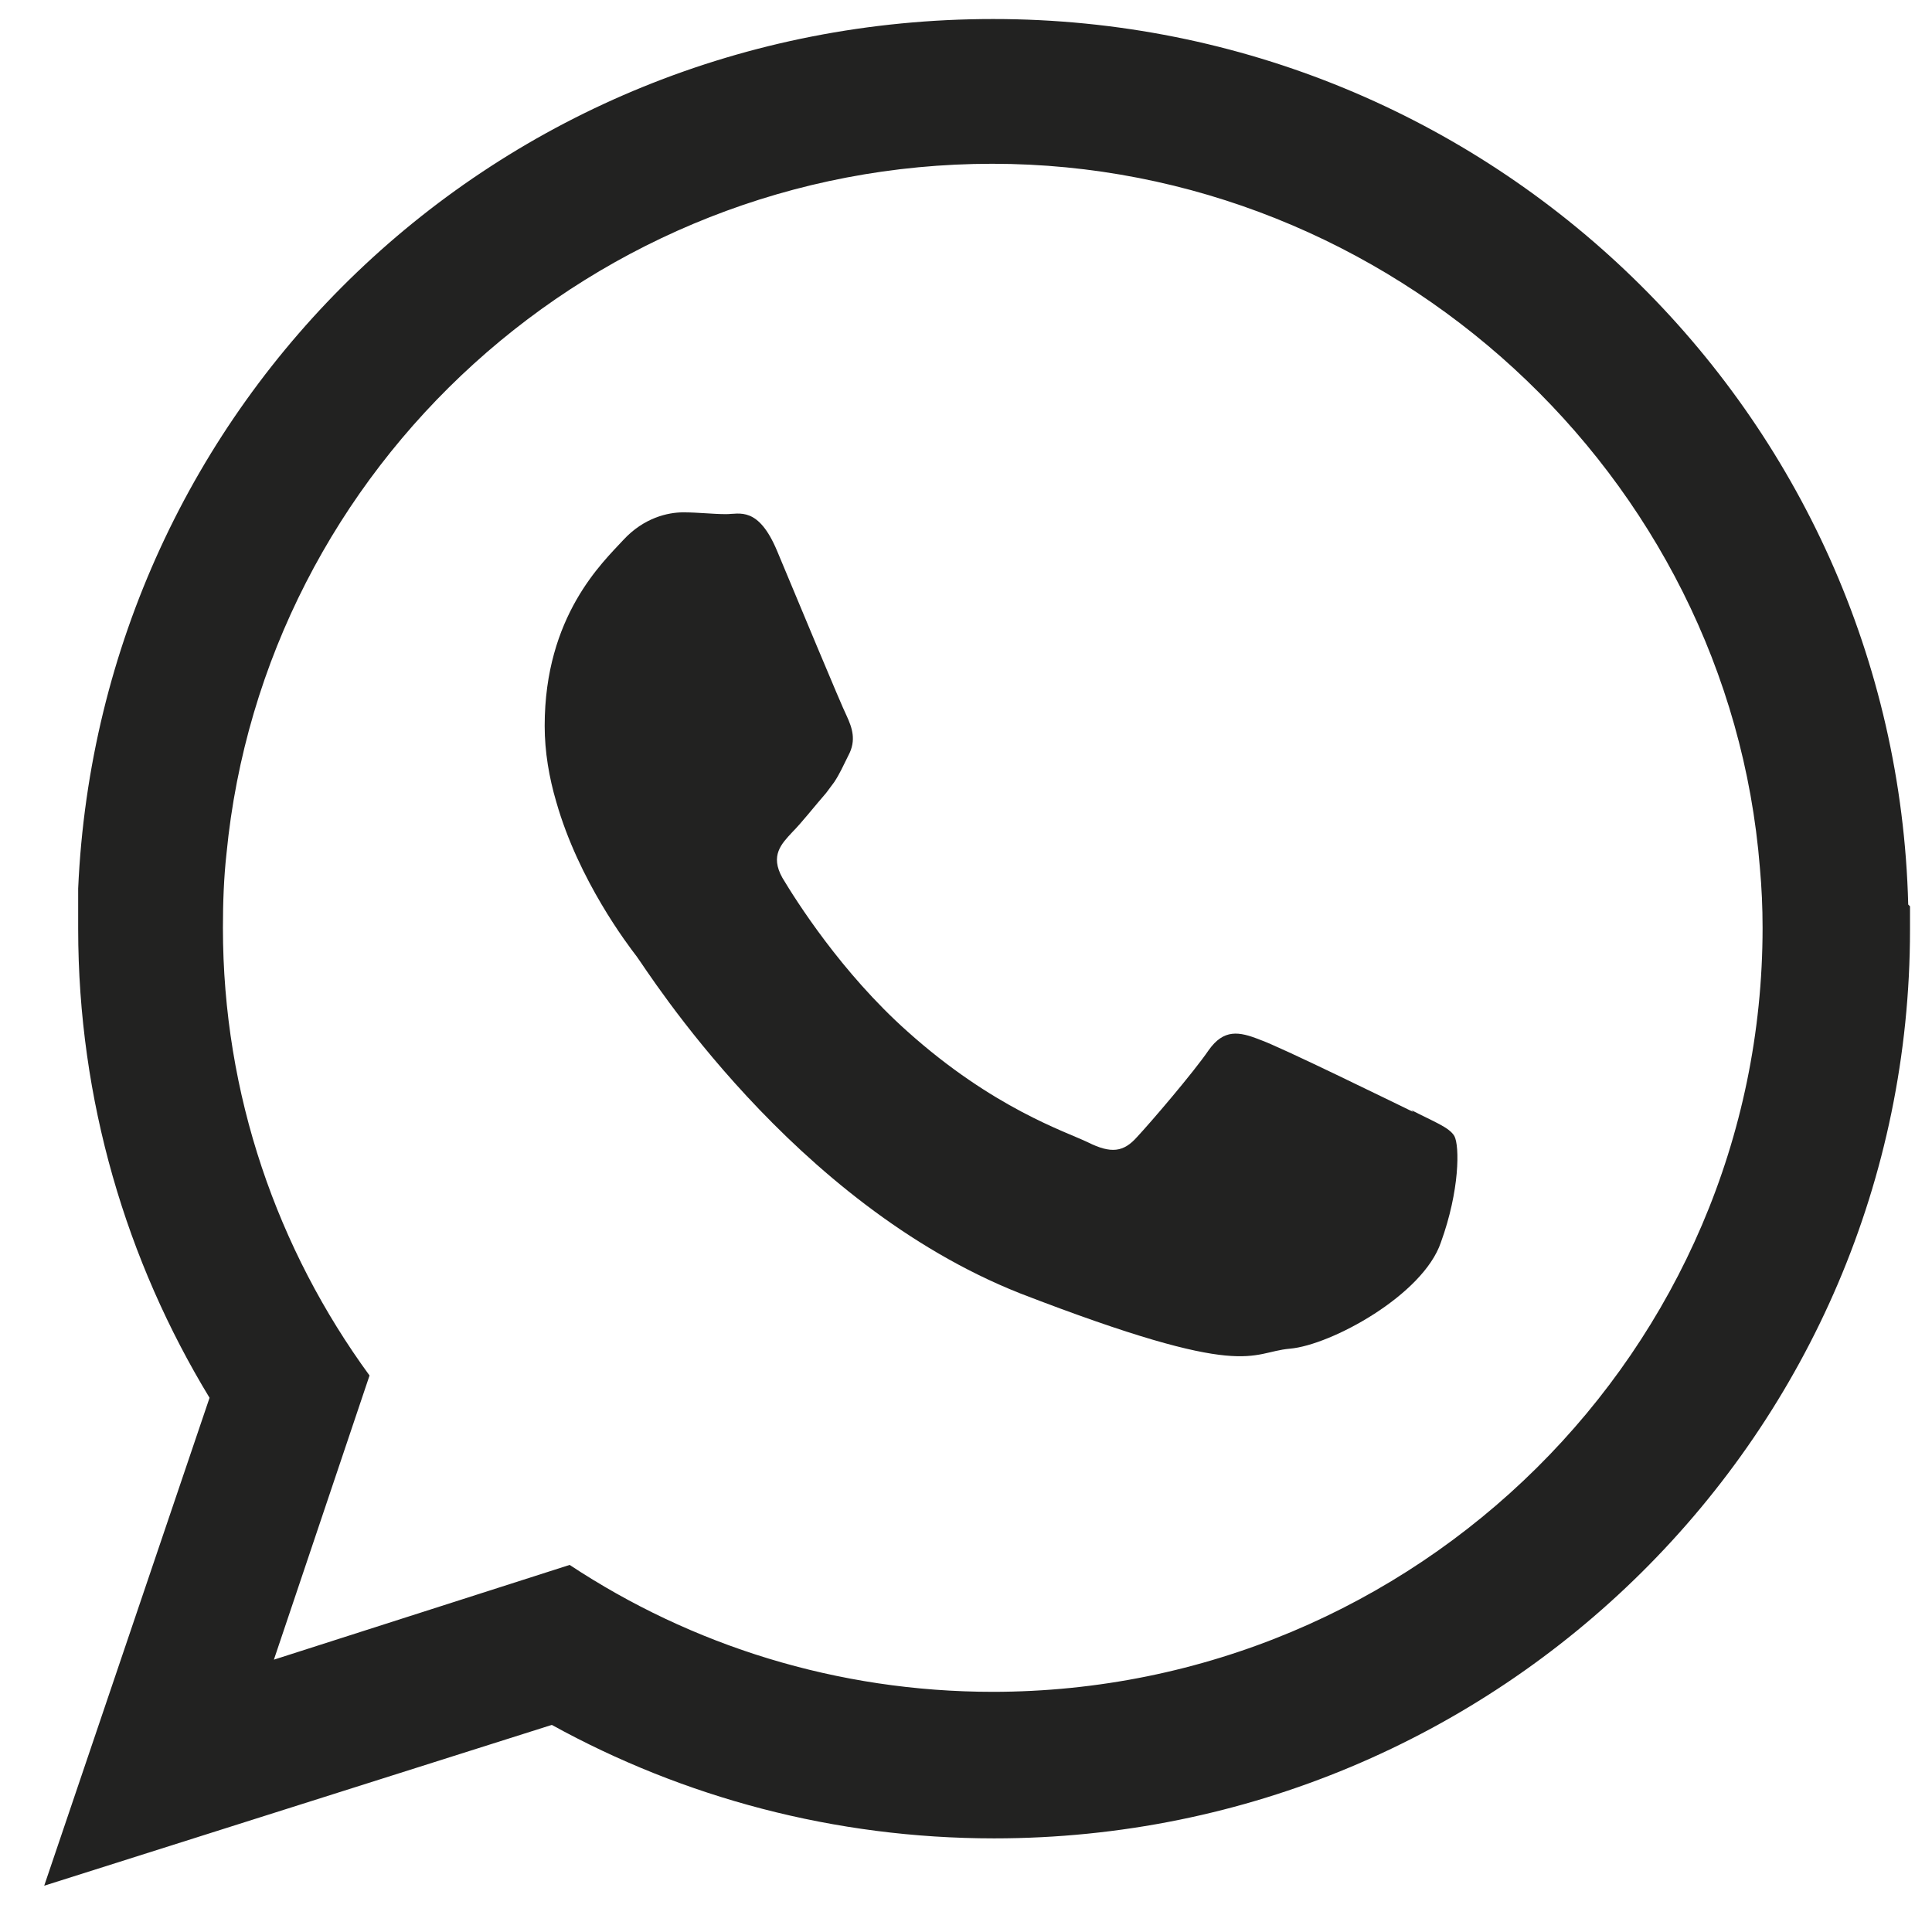 <svg width="26" height="26" viewBox="0 0 26 26" fill="none" xmlns="http://www.w3.org/2000/svg">
<path fill-rule="evenodd" clip-rule="evenodd" d="M25.68 12.173C25.512 5.559 20.064 0.256 13.366 0.256C6.668 0.256 1.341 5.439 1.052 11.957C1.052 12.137 1.052 12.318 1.052 12.498C1.052 14.807 1.702 16.971 2.82 18.811L0.595 25.377L7.426 23.213C9.193 24.187 11.226 24.74 13.378 24.74C20.185 24.74 25.704 19.268 25.704 12.51C25.704 12.402 25.704 12.305 25.704 12.197L25.68 12.173ZM13.366 22.768C11.262 22.768 9.302 22.142 7.666 21.06L3.686 22.335L4.973 18.511C3.734 16.815 3 14.735 3 12.486C3 12.149 3.012 11.812 3.048 11.488C3.553 6.281 7.991 2.204 13.354 2.204C18.718 2.204 23.263 6.389 23.684 11.68C23.708 11.945 23.72 12.209 23.72 12.486C23.72 18.162 19.066 22.768 13.354 22.768H13.366Z" fill="#222221"/>
<path fill-rule="evenodd" clip-rule="evenodd" d="M19.019 14.964C18.718 14.819 17.227 14.086 16.95 13.99C16.674 13.881 16.469 13.845 16.265 14.134C16.06 14.434 15.483 15.108 15.303 15.3C15.122 15.505 14.954 15.529 14.641 15.373C14.341 15.228 13.367 14.916 12.212 13.881C11.322 13.088 10.709 12.114 10.529 11.813C10.36 11.512 10.517 11.356 10.661 11.2C10.793 11.067 10.961 10.851 11.118 10.671C11.154 10.622 11.19 10.574 11.226 10.526C11.298 10.418 11.346 10.31 11.418 10.165C11.527 9.961 11.467 9.793 11.395 9.636C11.322 9.492 10.709 8.013 10.457 7.412C10.204 6.81 9.951 6.919 9.771 6.919C9.591 6.919 9.398 6.895 9.194 6.895C8.989 6.895 8.665 6.967 8.388 7.267C8.111 7.568 7.33 8.289 7.33 9.769C7.33 10.117 7.39 10.466 7.486 10.791C7.787 11.849 8.448 12.715 8.568 12.871C8.713 13.064 10.661 16.19 13.727 17.405C16.806 18.595 16.806 18.198 17.359 18.15C17.912 18.102 19.151 17.429 19.391 16.719C19.644 16.022 19.644 15.421 19.572 15.288C19.5 15.168 19.295 15.096 18.995 14.94L19.019 14.964Z" fill="#222221"/>
</svg>
